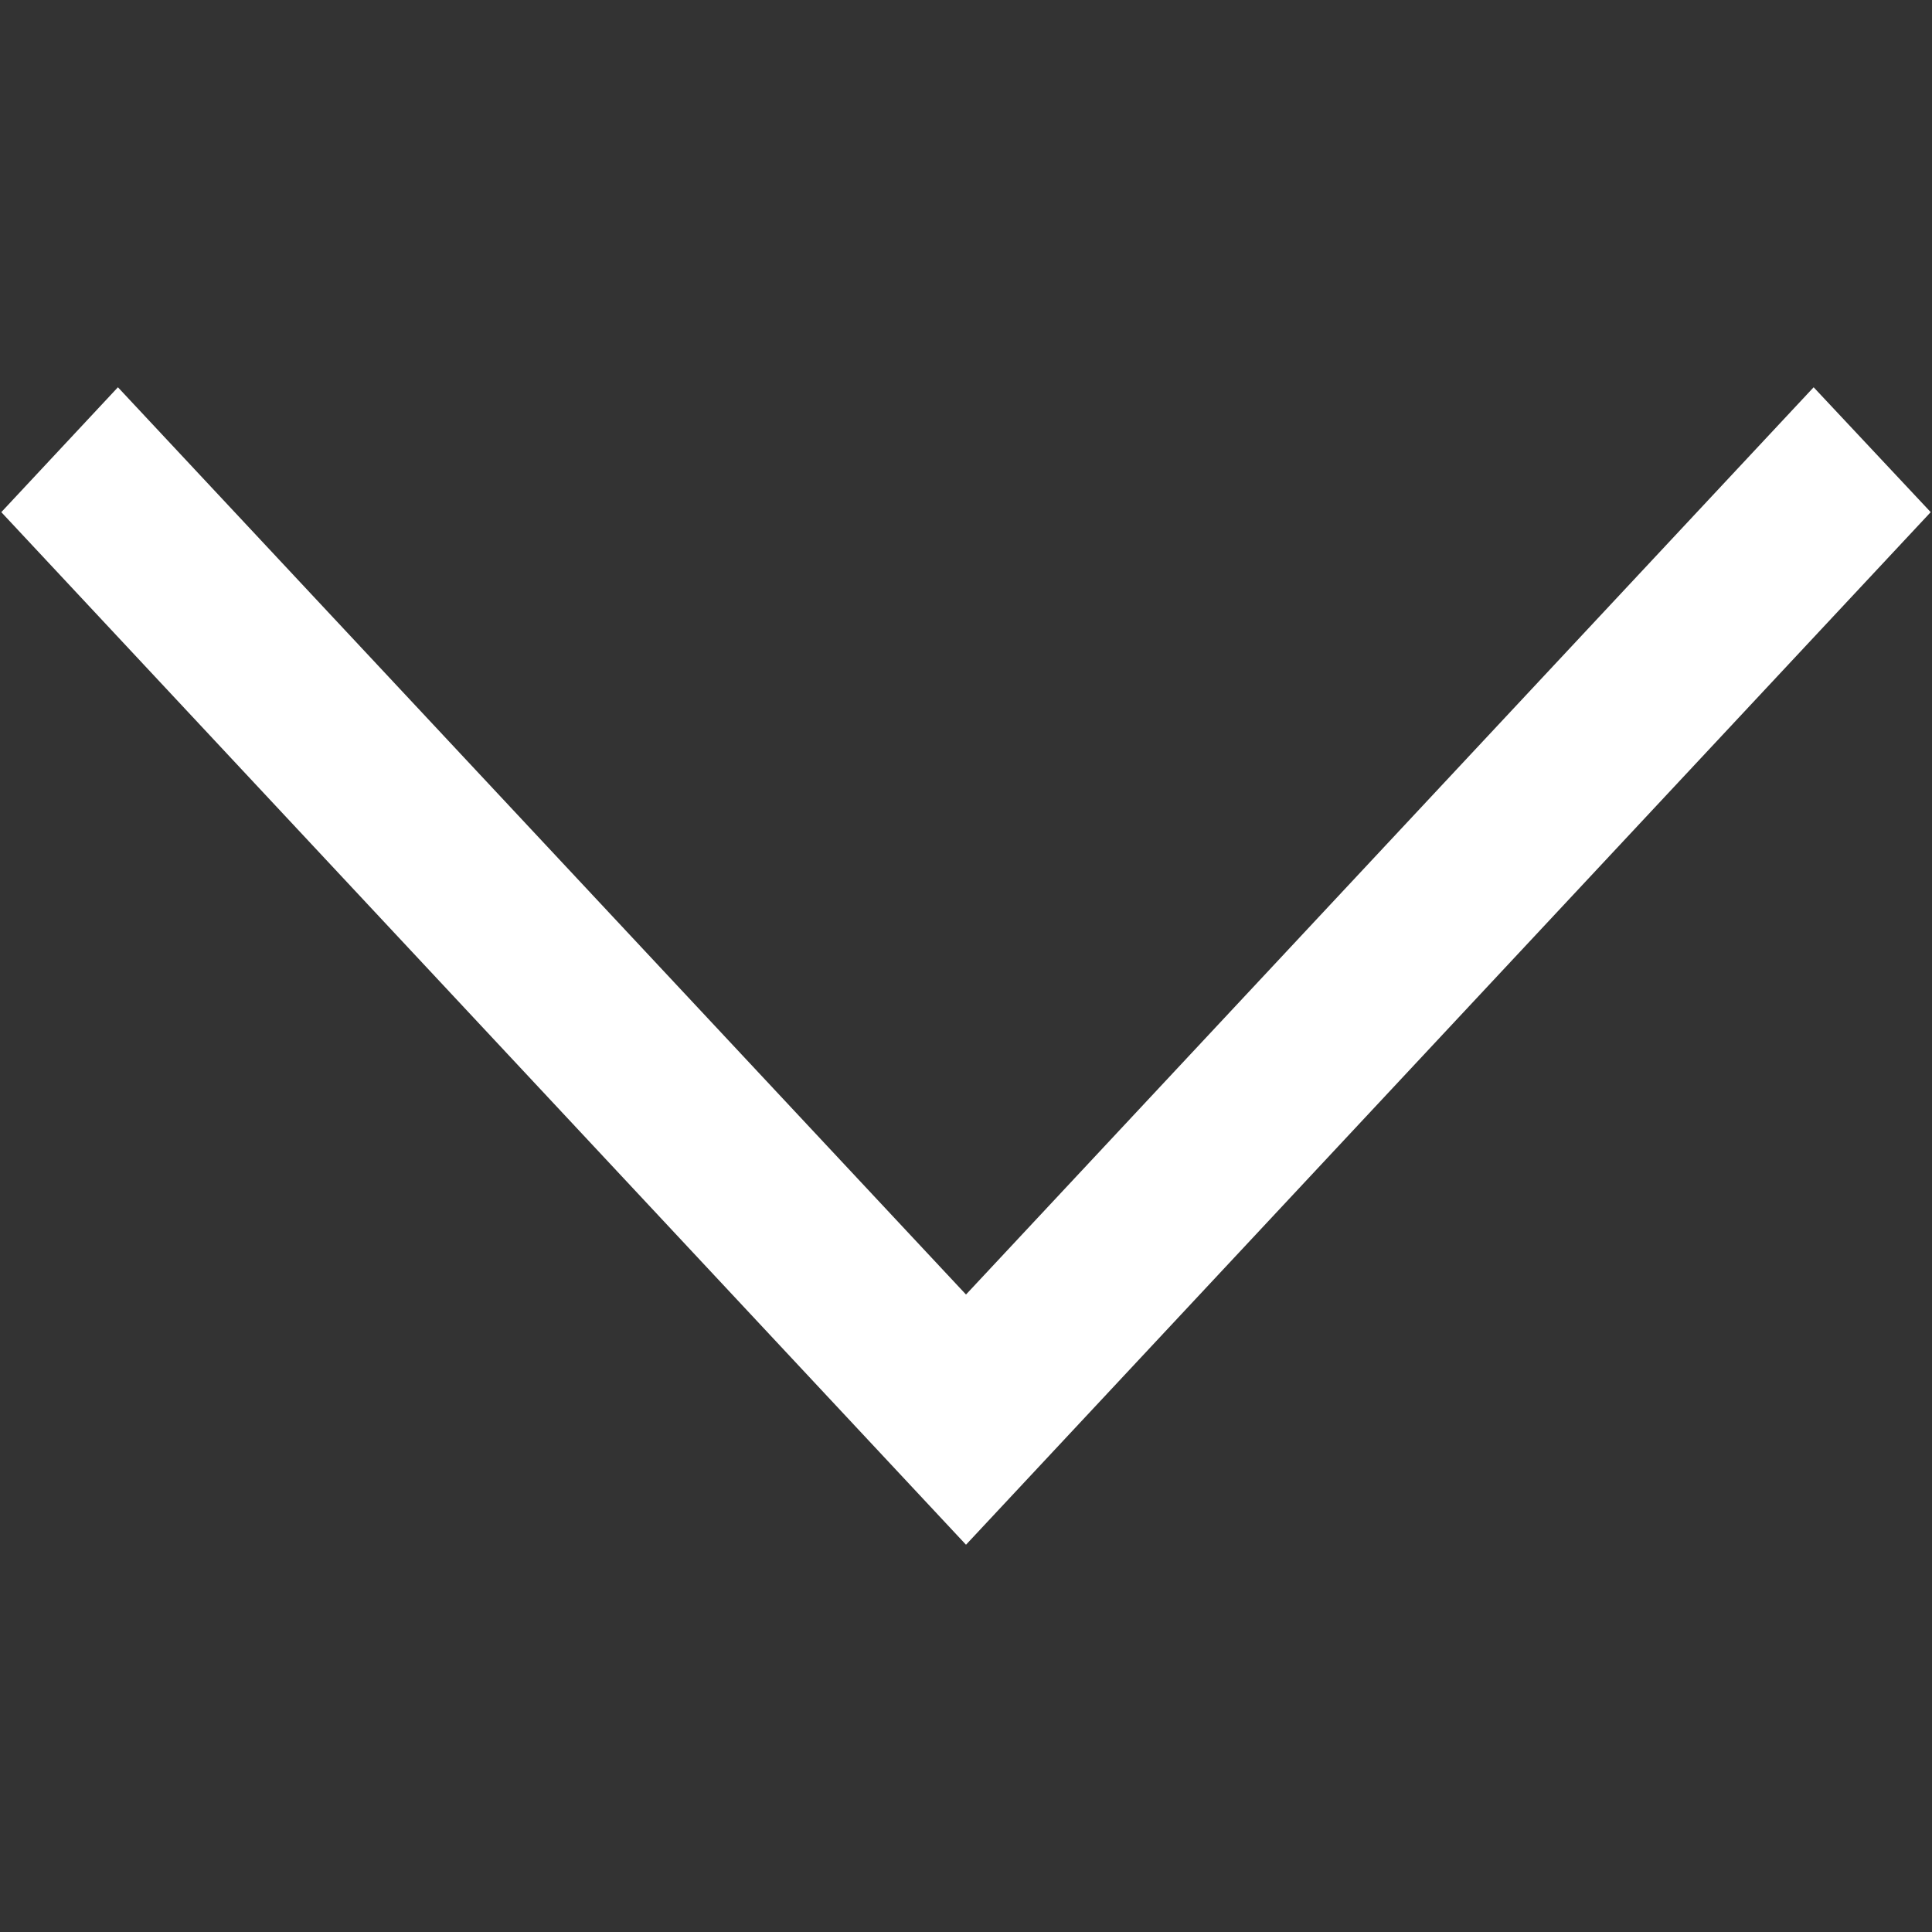 <?xml version="1.0" encoding="utf-8"?>
<!-- Generator: Adobe Illustrator 22.0.1, SVG Export Plug-In . SVG Version: 6.00 Build 0)  -->
<svg version="1.1" id="Layer_1" xmlns="http://www.w3.org/2000/svg" xmlns:xlink="http://www.w3.org/1999/xlink" x="0px" y="0px"
	 viewBox="0 0 444 444" style="enable-background:new 0 0 444 444;" xml:space="preserve">
<rect x="0" y="0" width="444" height="444" fill="#333333" stroke="none"/>
<style type="text/css">
	.st0{fill:#FFFFFF;}
</style>
<polygon class="st0" points="416.8,89 443.7,117.7 222,355 0.3,117.7 27.1,89 222,297.5 "/>
</svg>
